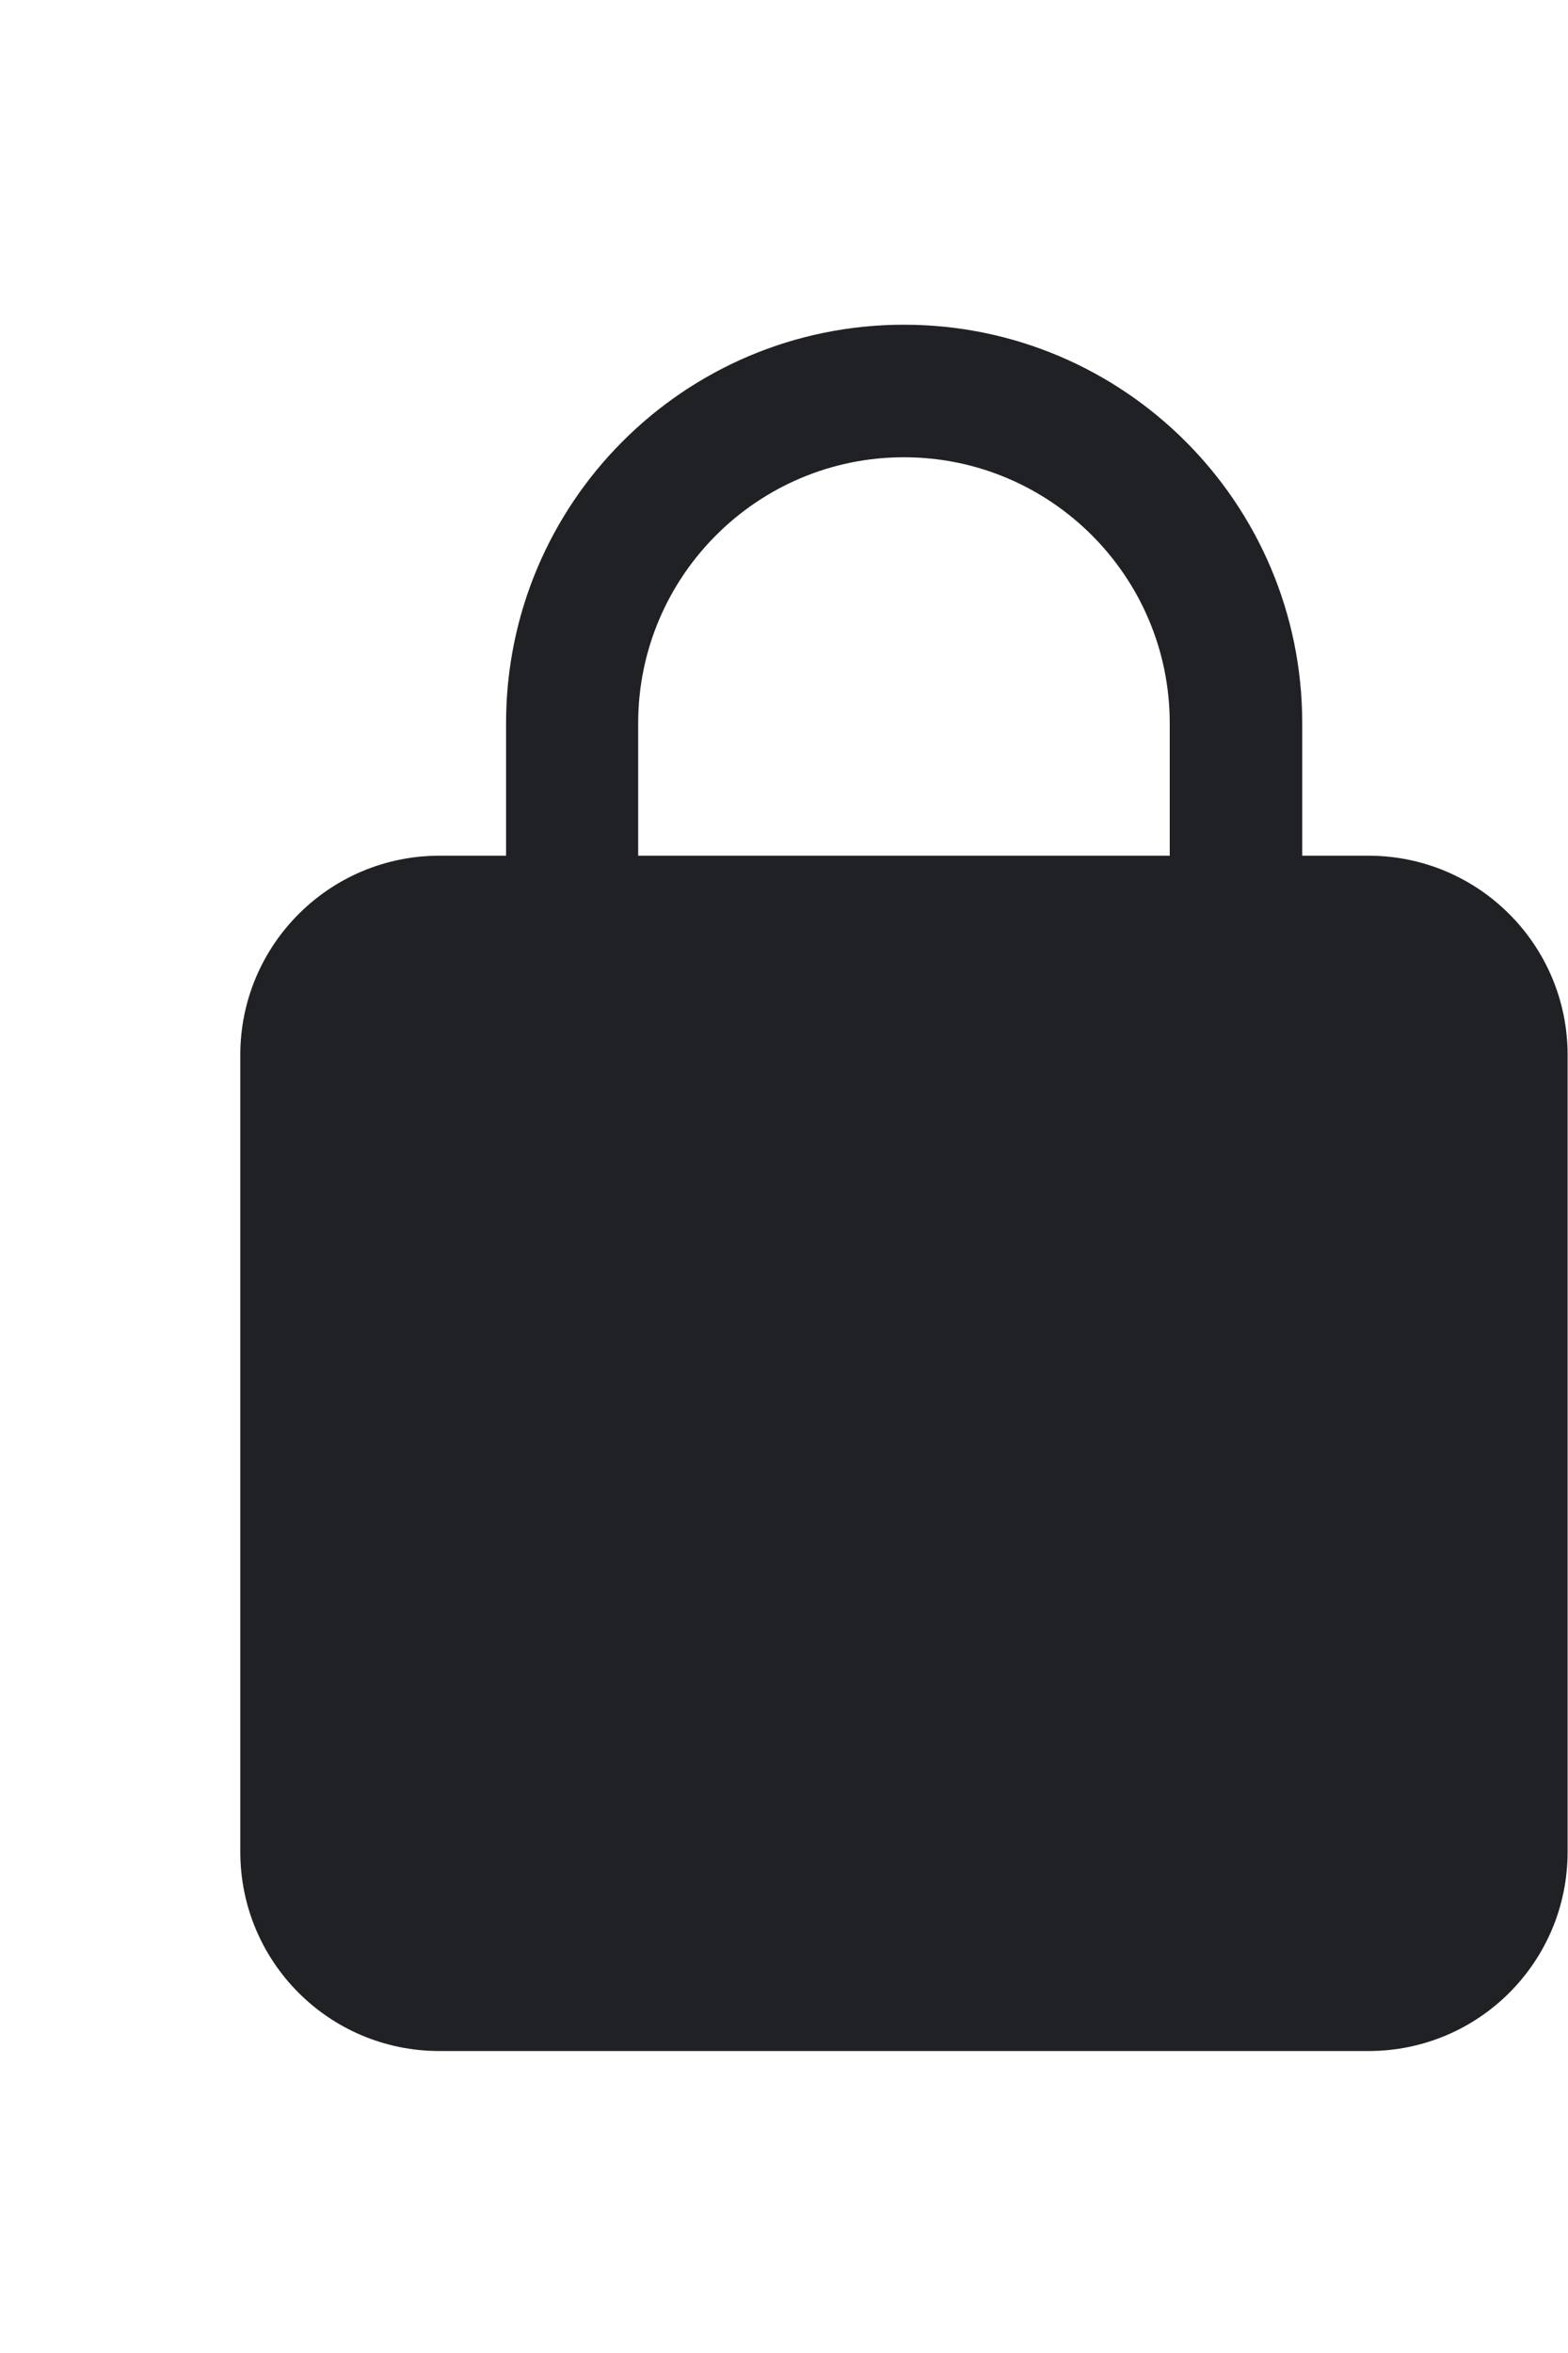 <svg width="4" height="6" viewBox="0 0 4 6" fill="none" xmlns="http://www.w3.org/2000/svg">
<path fill-rule="evenodd" clip-rule="evenodd" d="M2.306 1.166C2.68 1.166 2.984 1.47 2.984 1.844V2.182H1.628V1.844C1.628 1.47 1.932 1.166 2.306 1.166ZM1.291 2.182V1.844C1.291 1.283 1.745 0.828 2.306 0.828C2.867 0.828 3.322 1.283 3.322 1.844V2.182H3.491C3.772 2.182 3.999 2.41 3.999 2.69V4.722C3.999 5.003 3.772 5.23 3.491 5.23H1.121C0.84 5.23 0.613 5.003 0.613 4.722V2.69C0.613 2.41 0.84 2.182 1.121 2.182H1.291Z" fill="#202124"/>
</svg>
